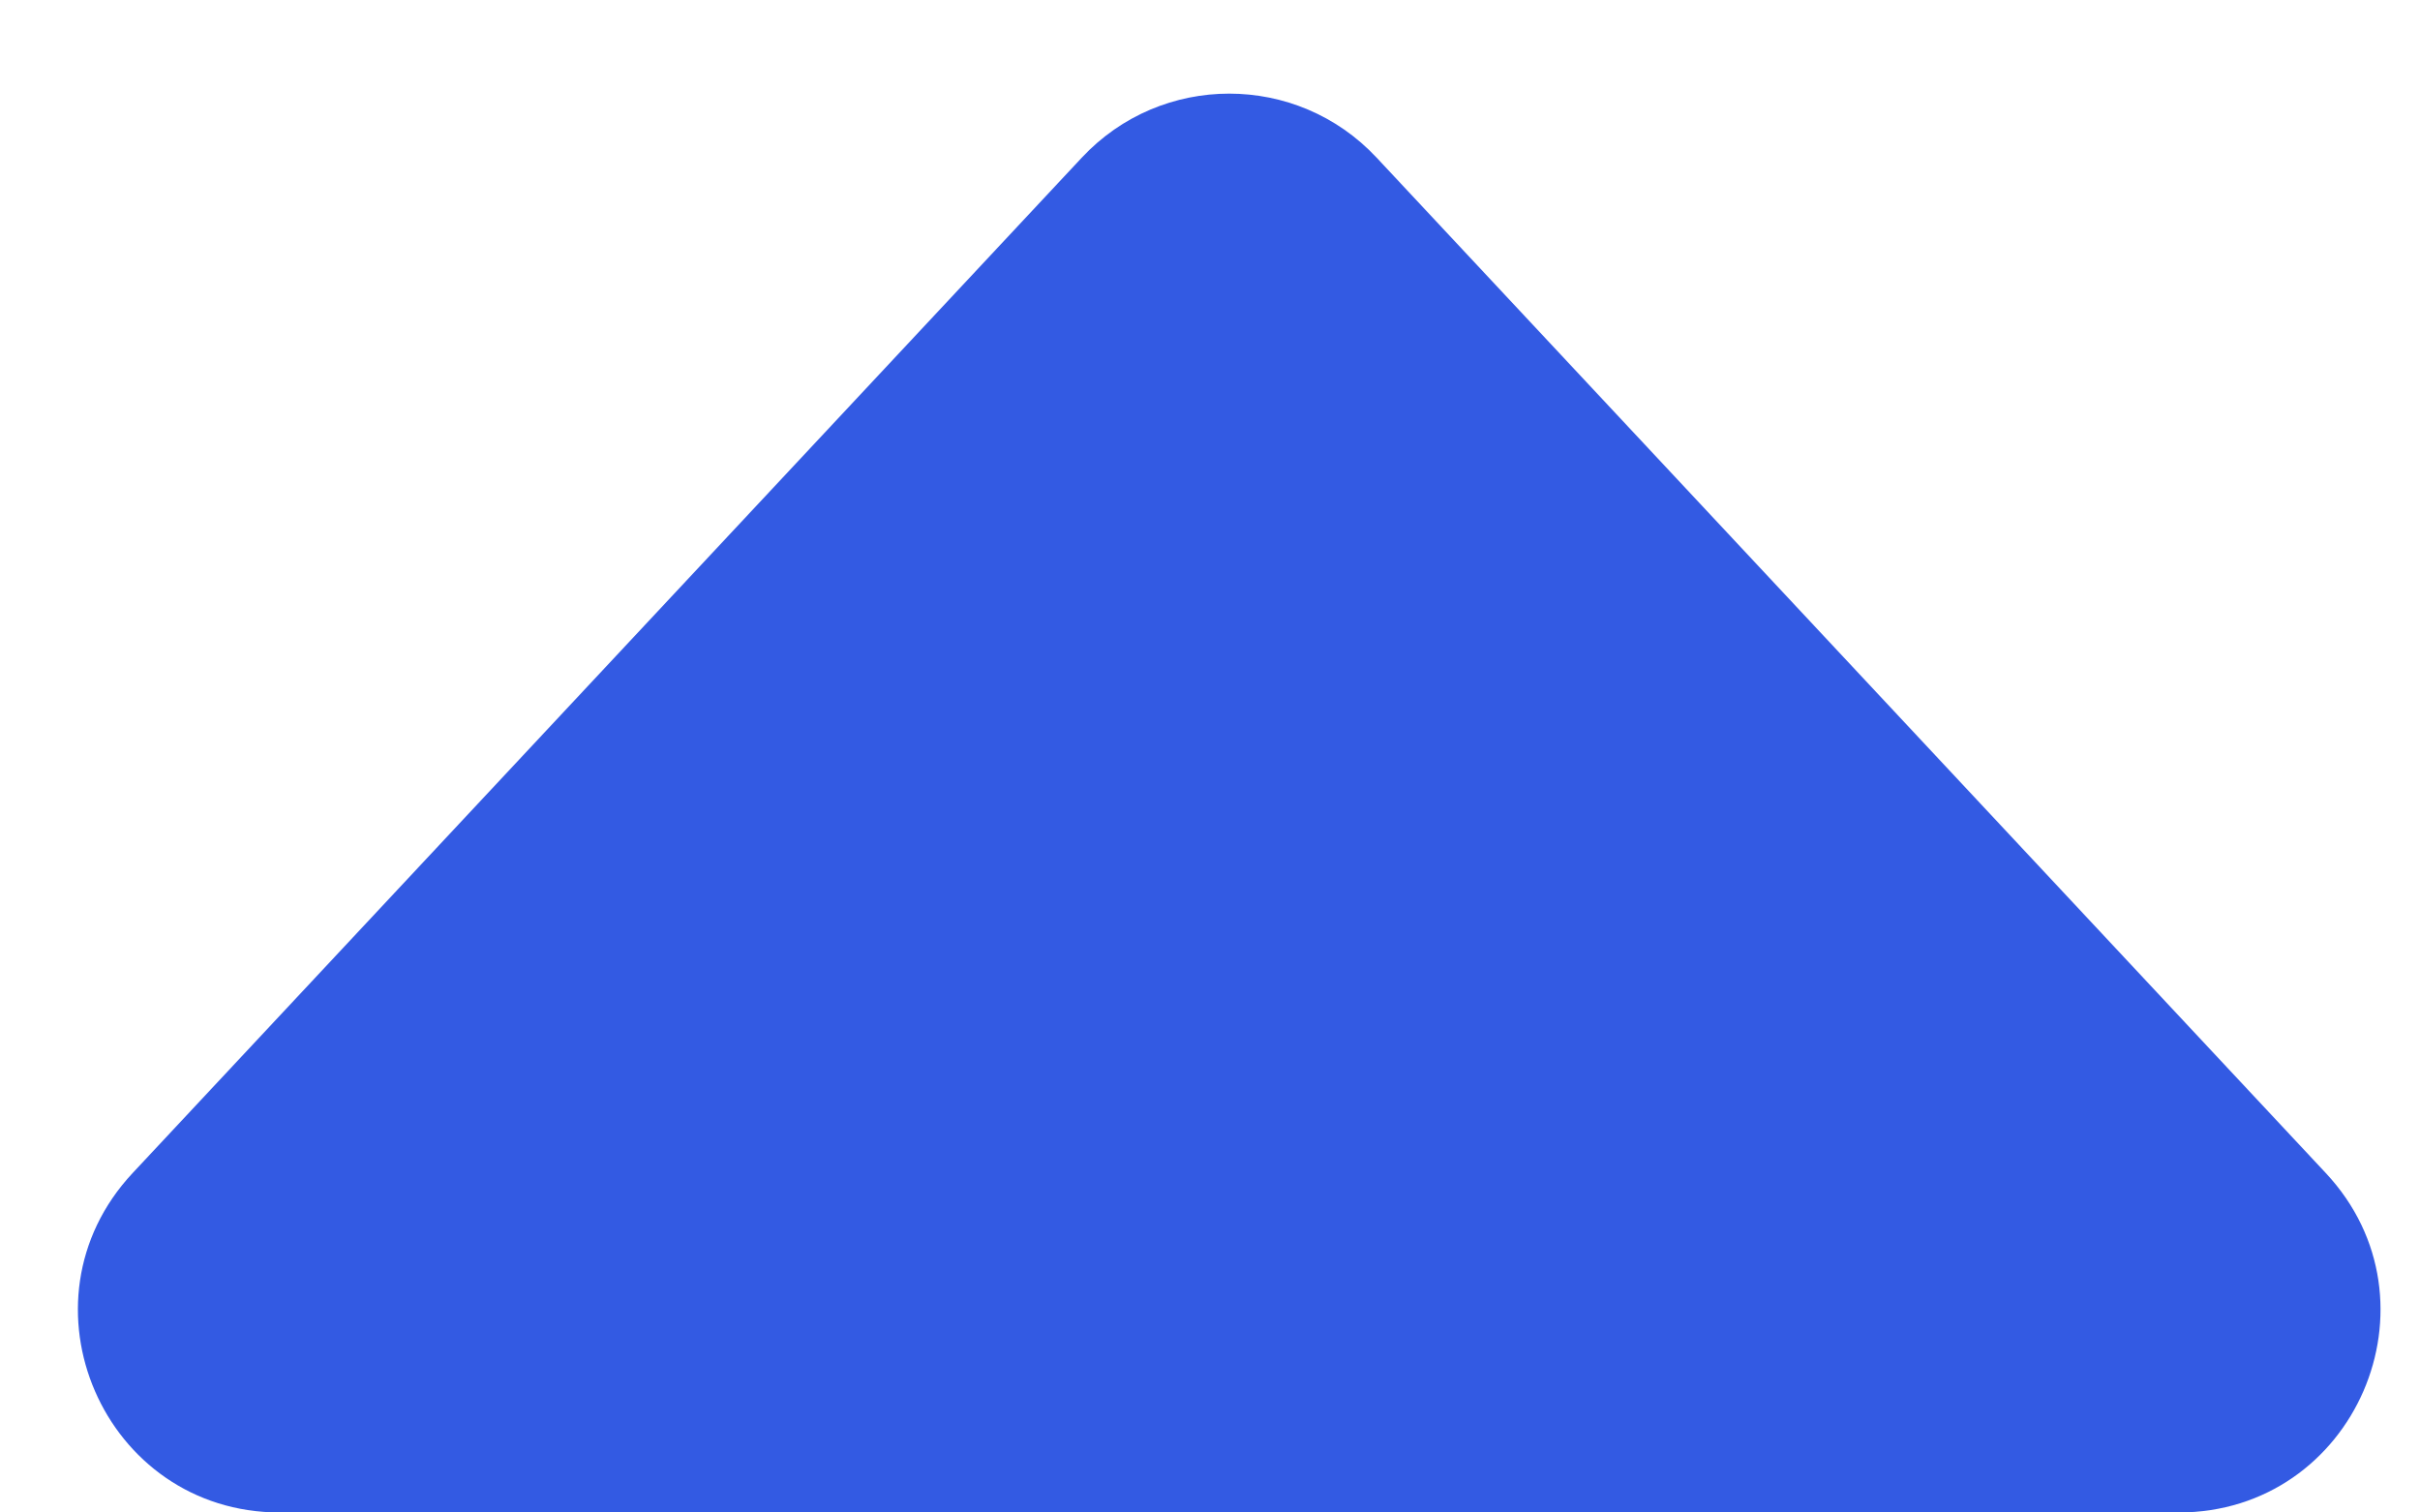 <svg width="24" height="15" viewBox="0 0 24 15" fill="none" xmlns="http://www.w3.org/2000/svg">
<path d="M10.729 1.563C11.52 0.717 12.861 0.717 13.652 1.563L23.066 11.634C24.26 12.912 23.354 15 21.605 15H2.776C1.027 15 0.121 12.912 1.315 11.634L10.729 1.563Z" fill="#335AE3"/>
</svg>
